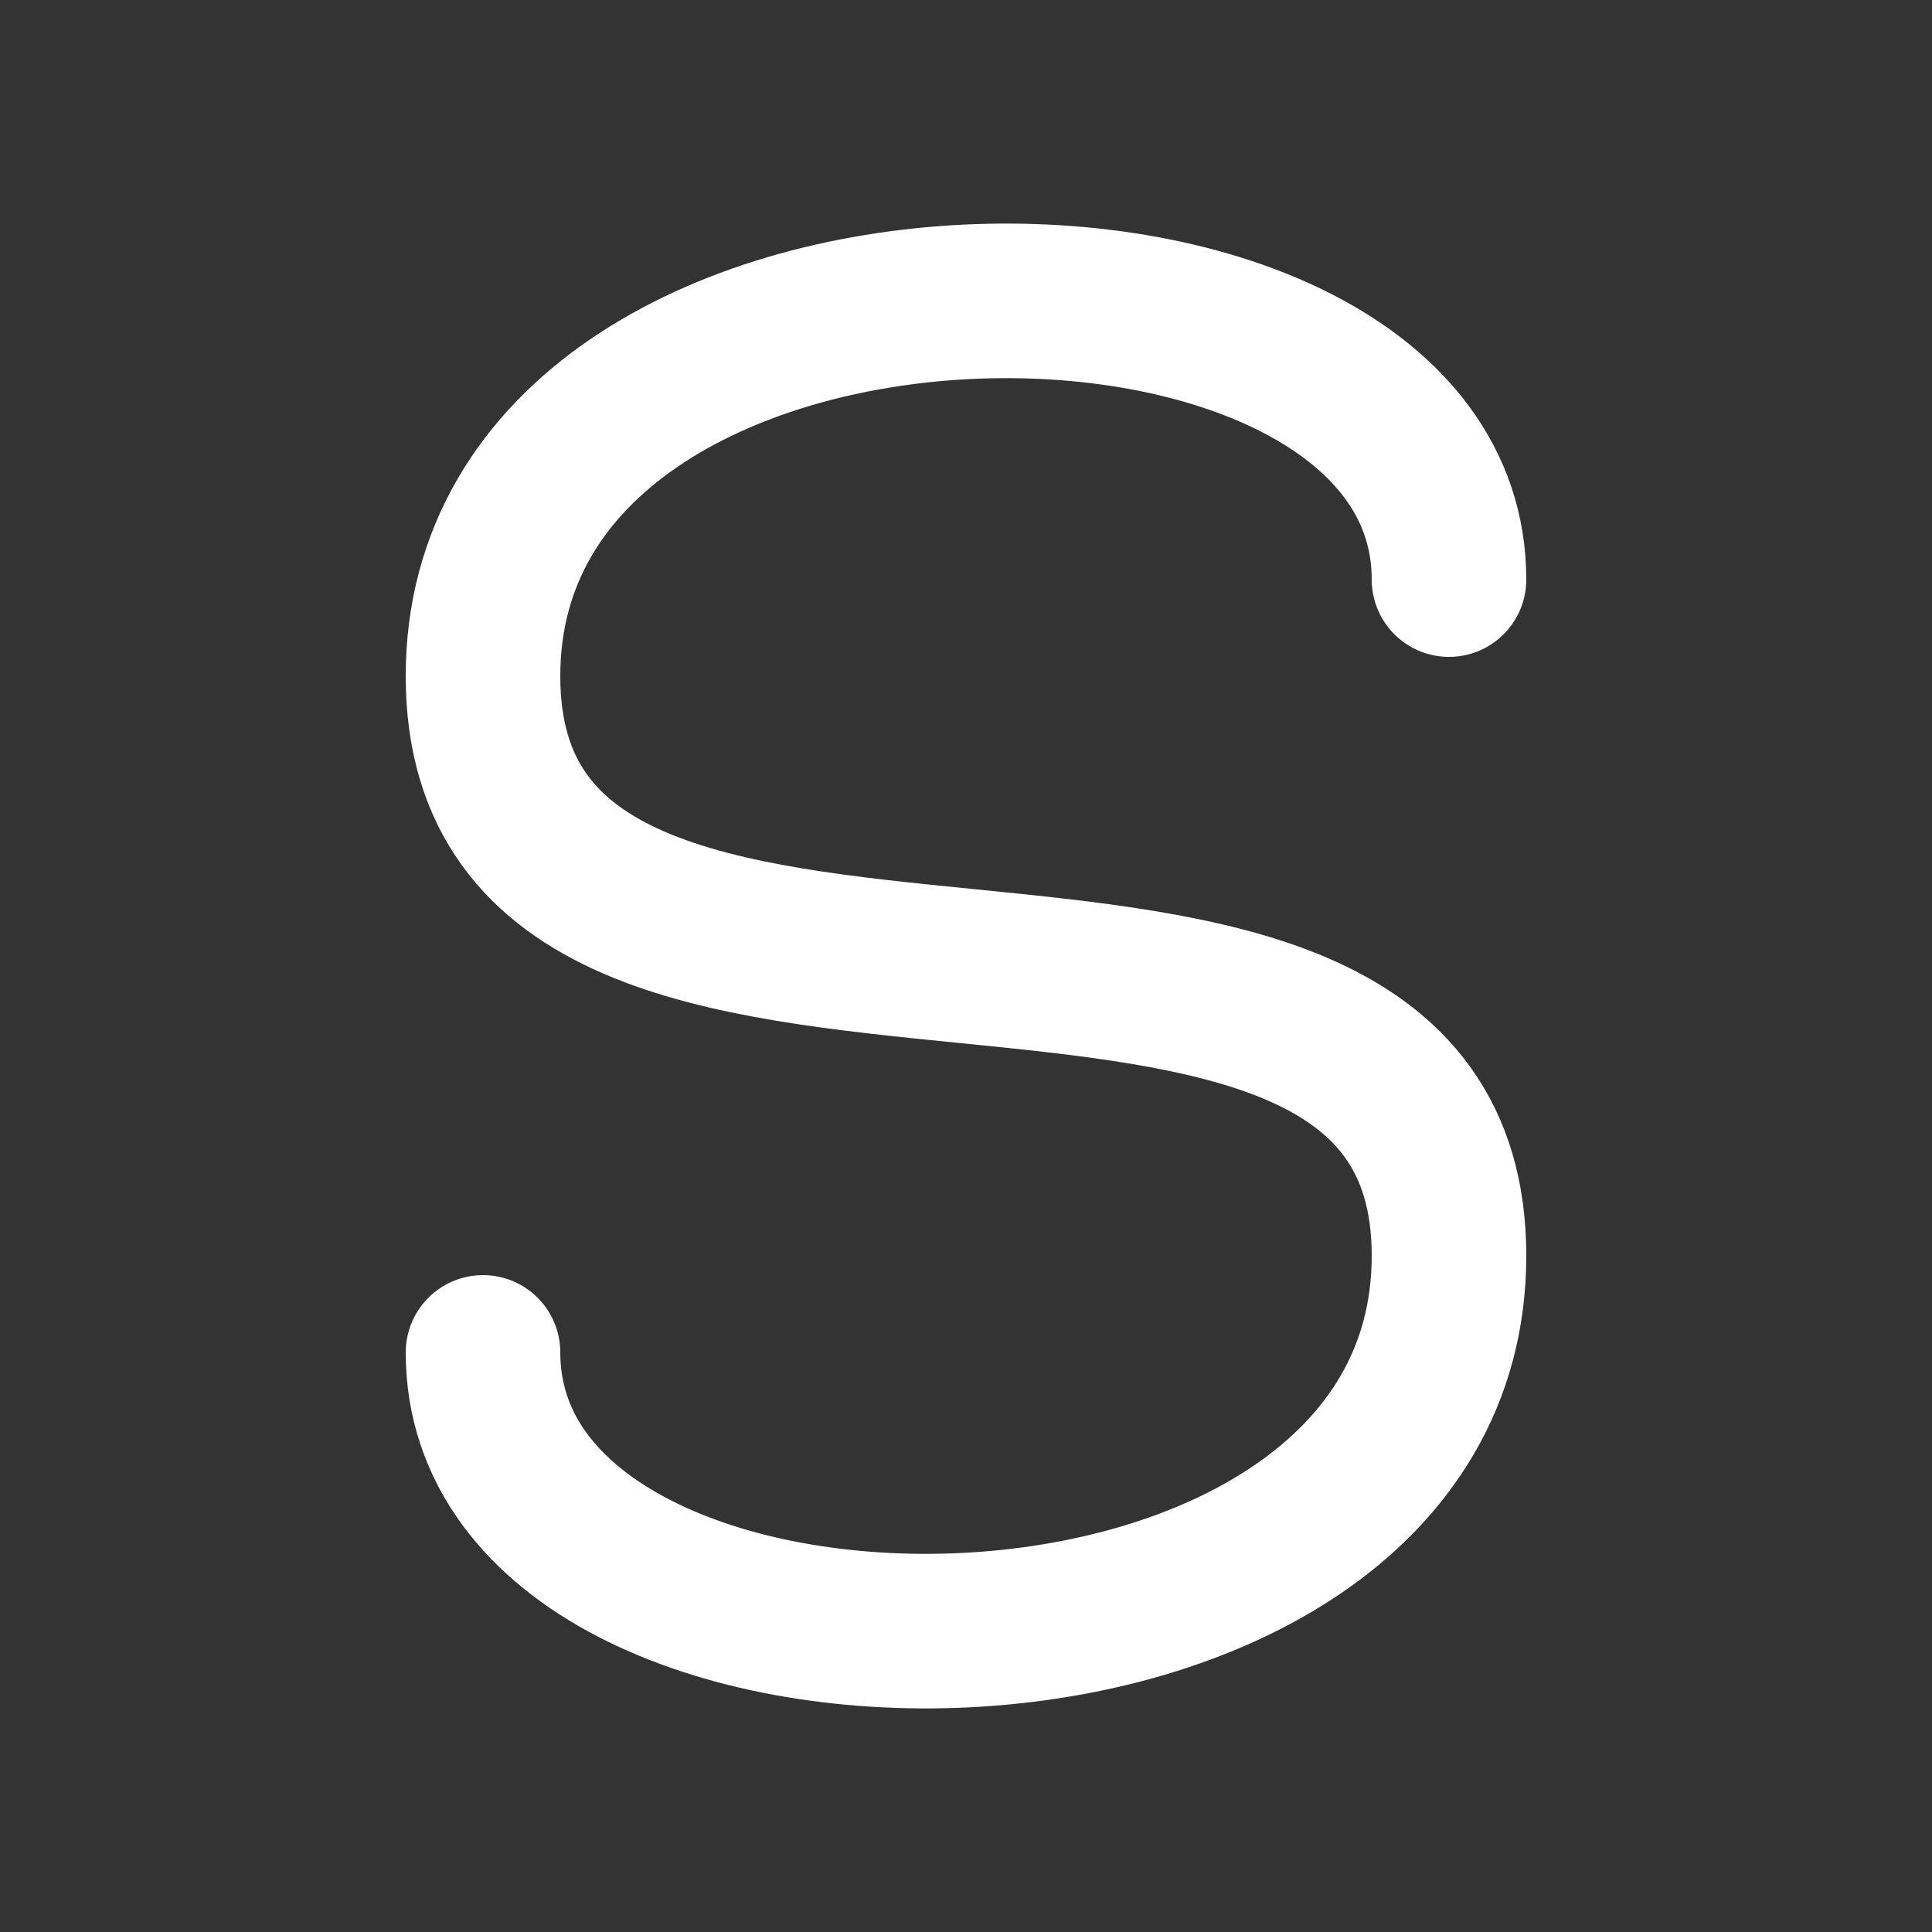<svg xmlns="http://www.w3.org/2000/svg" width="800px" height="800px" viewBox="0 0 100 100">
  <rect x="0" y="0" width="100" height="100" fill="#333333" stroke="none"/>
  <path d="M75 30
           C 75 10, 25 10, 25 35
           C 25 60, 75 40, 75 65
           C 75 90, 25 90, 25 70"
        fill="none" 
        stroke="white" 
        stroke-width="8" 
        stroke-linecap="round"/>
</svg>